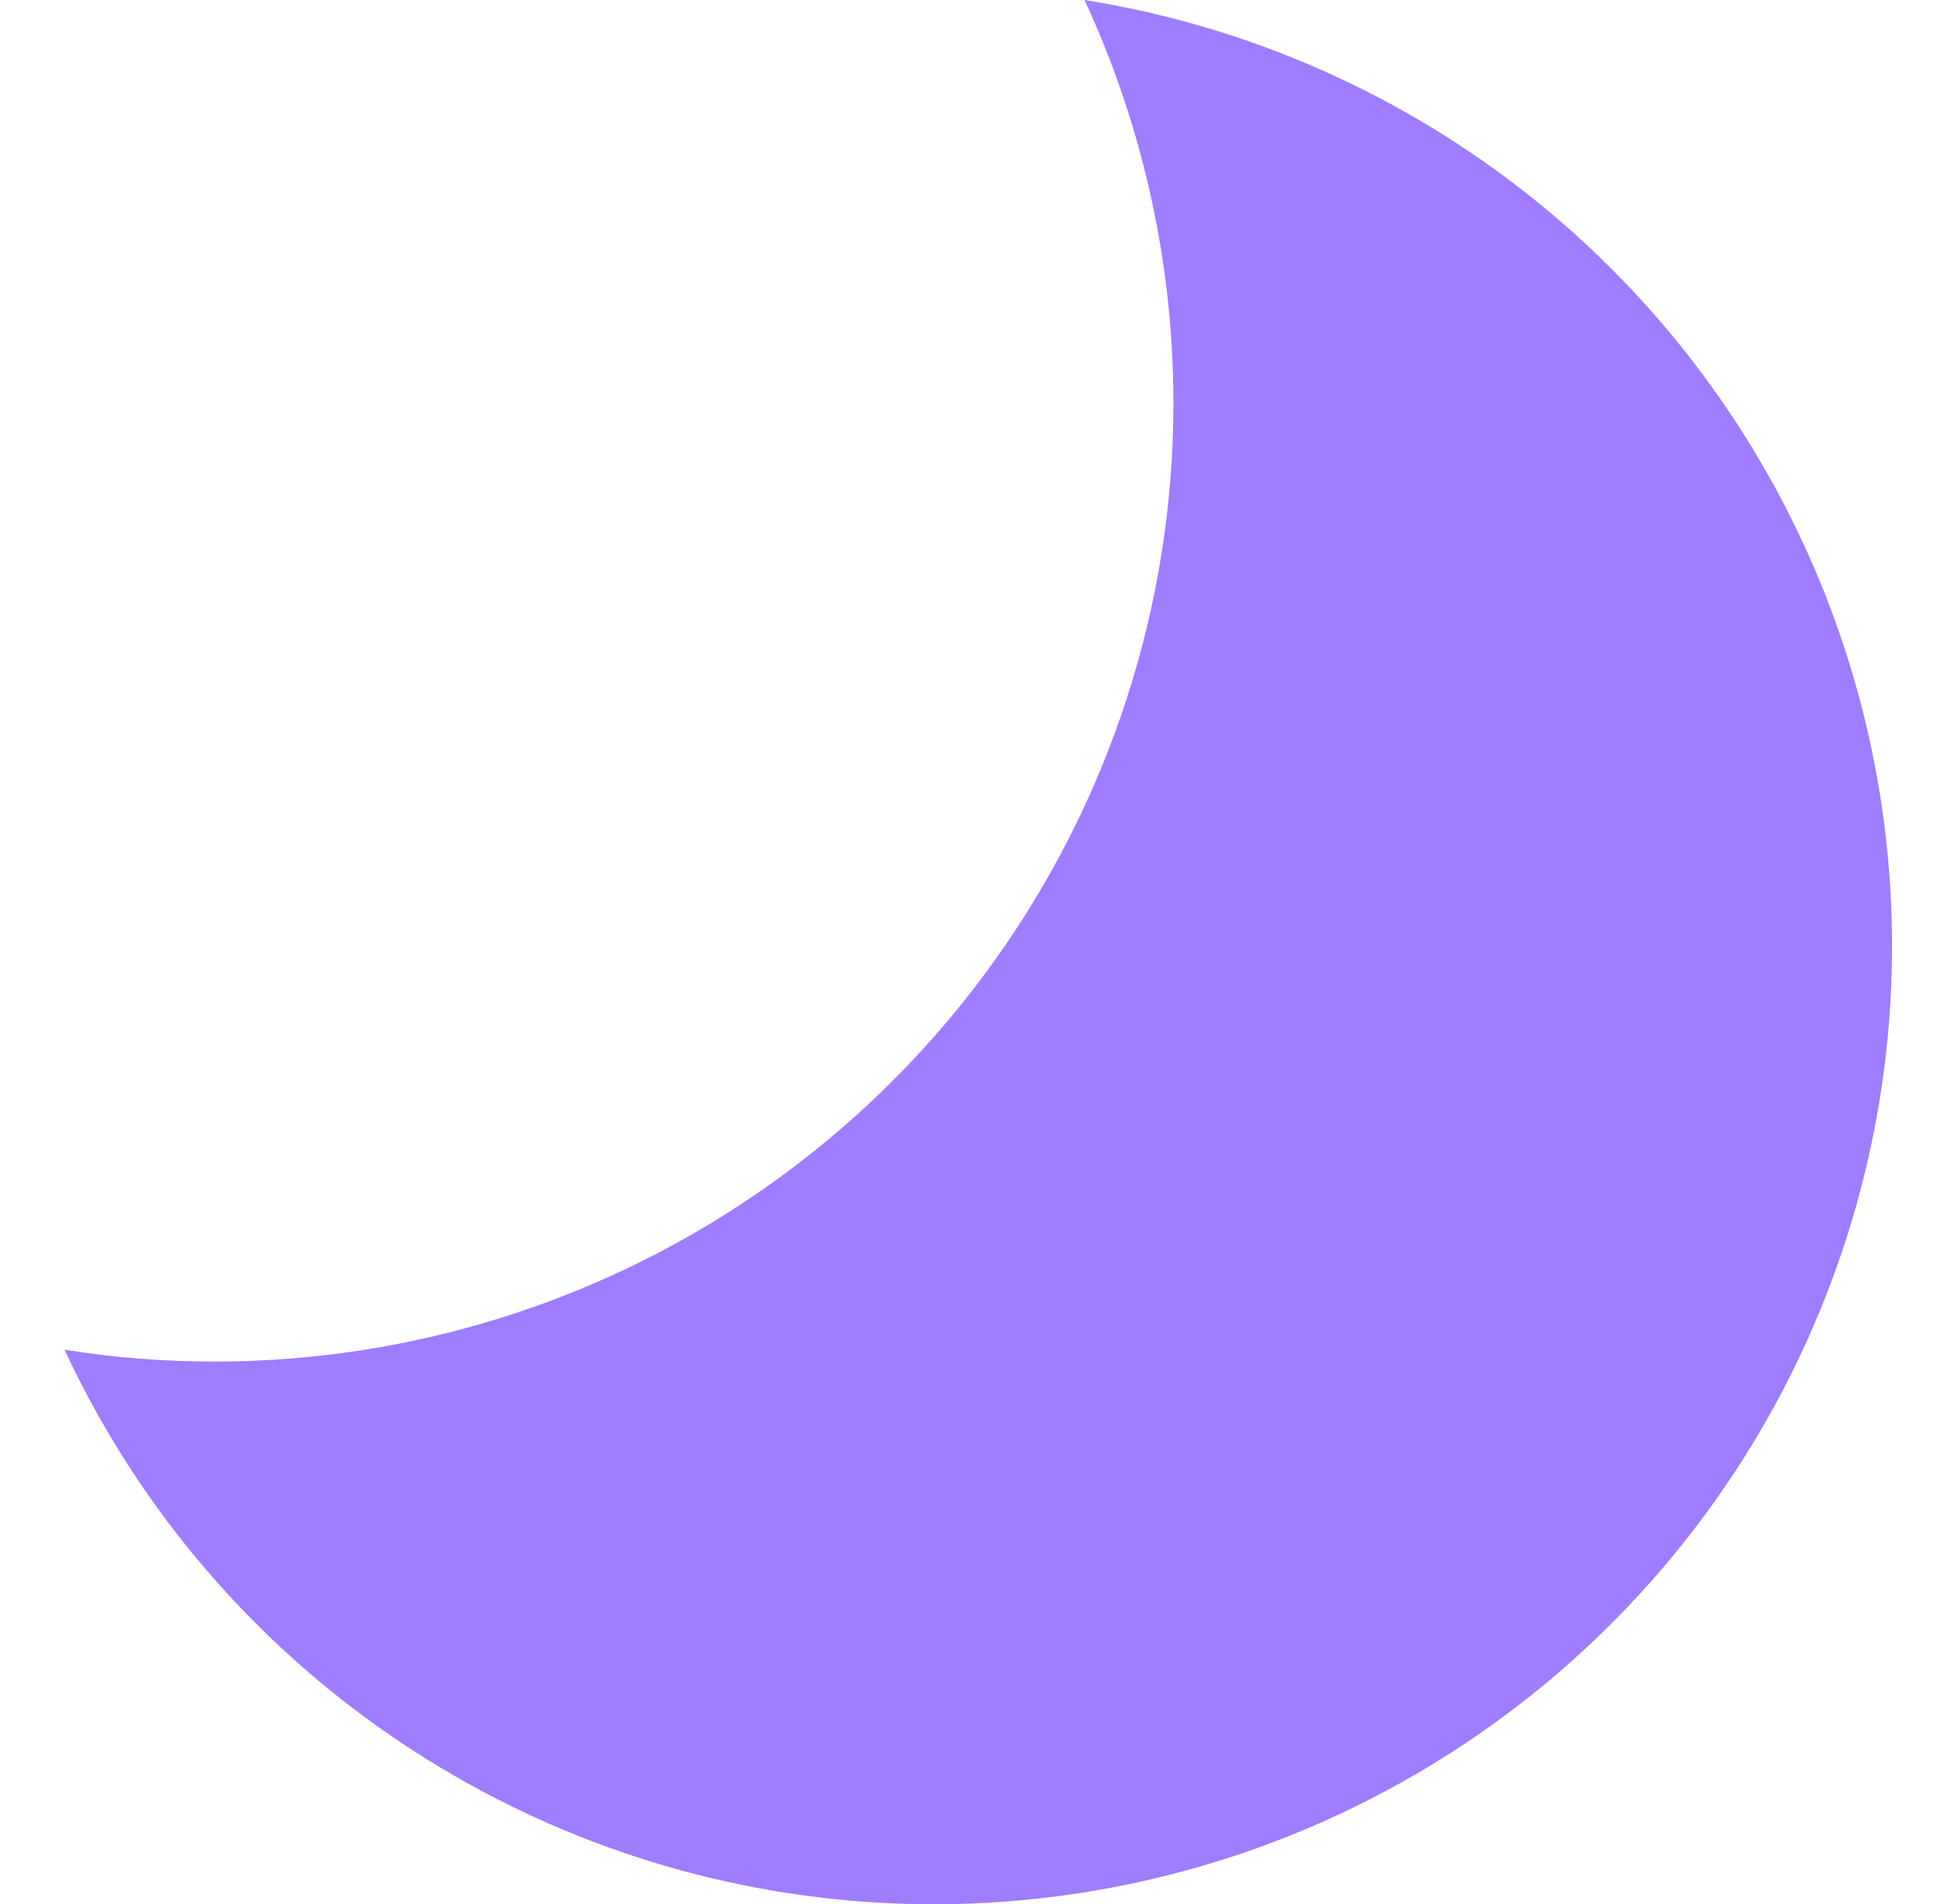 <svg width="60" height="59" viewBox="0 0 60 59" fill="none" xmlns="http://www.w3.org/2000/svg">
<path d="M33.594 0C35.692 4.526 36.616 9.507 36.281 14.485C35.946 19.462 34.362 24.274 31.676 28.478C28.99 32.682 25.289 36.141 20.913 38.537C16.538 40.932 11.629 42.187 6.64 42.185C5.086 42.187 3.535 42.065 2 41.819C4.158 46.466 7.482 50.475 11.649 53.456C15.816 56.438 20.684 58.29 25.779 58.833C30.874 59.376 36.023 58.59 40.724 56.554C45.425 54.517 49.52 51.298 52.608 47.209C55.697 43.121 57.675 38.303 58.35 33.224C59.024 28.145 58.373 22.978 56.459 18.225C54.544 13.472 51.433 9.296 47.426 6.102C43.419 2.908 38.654 0.806 33.594 0Z" fill="#A07CFF"/>
</svg>
